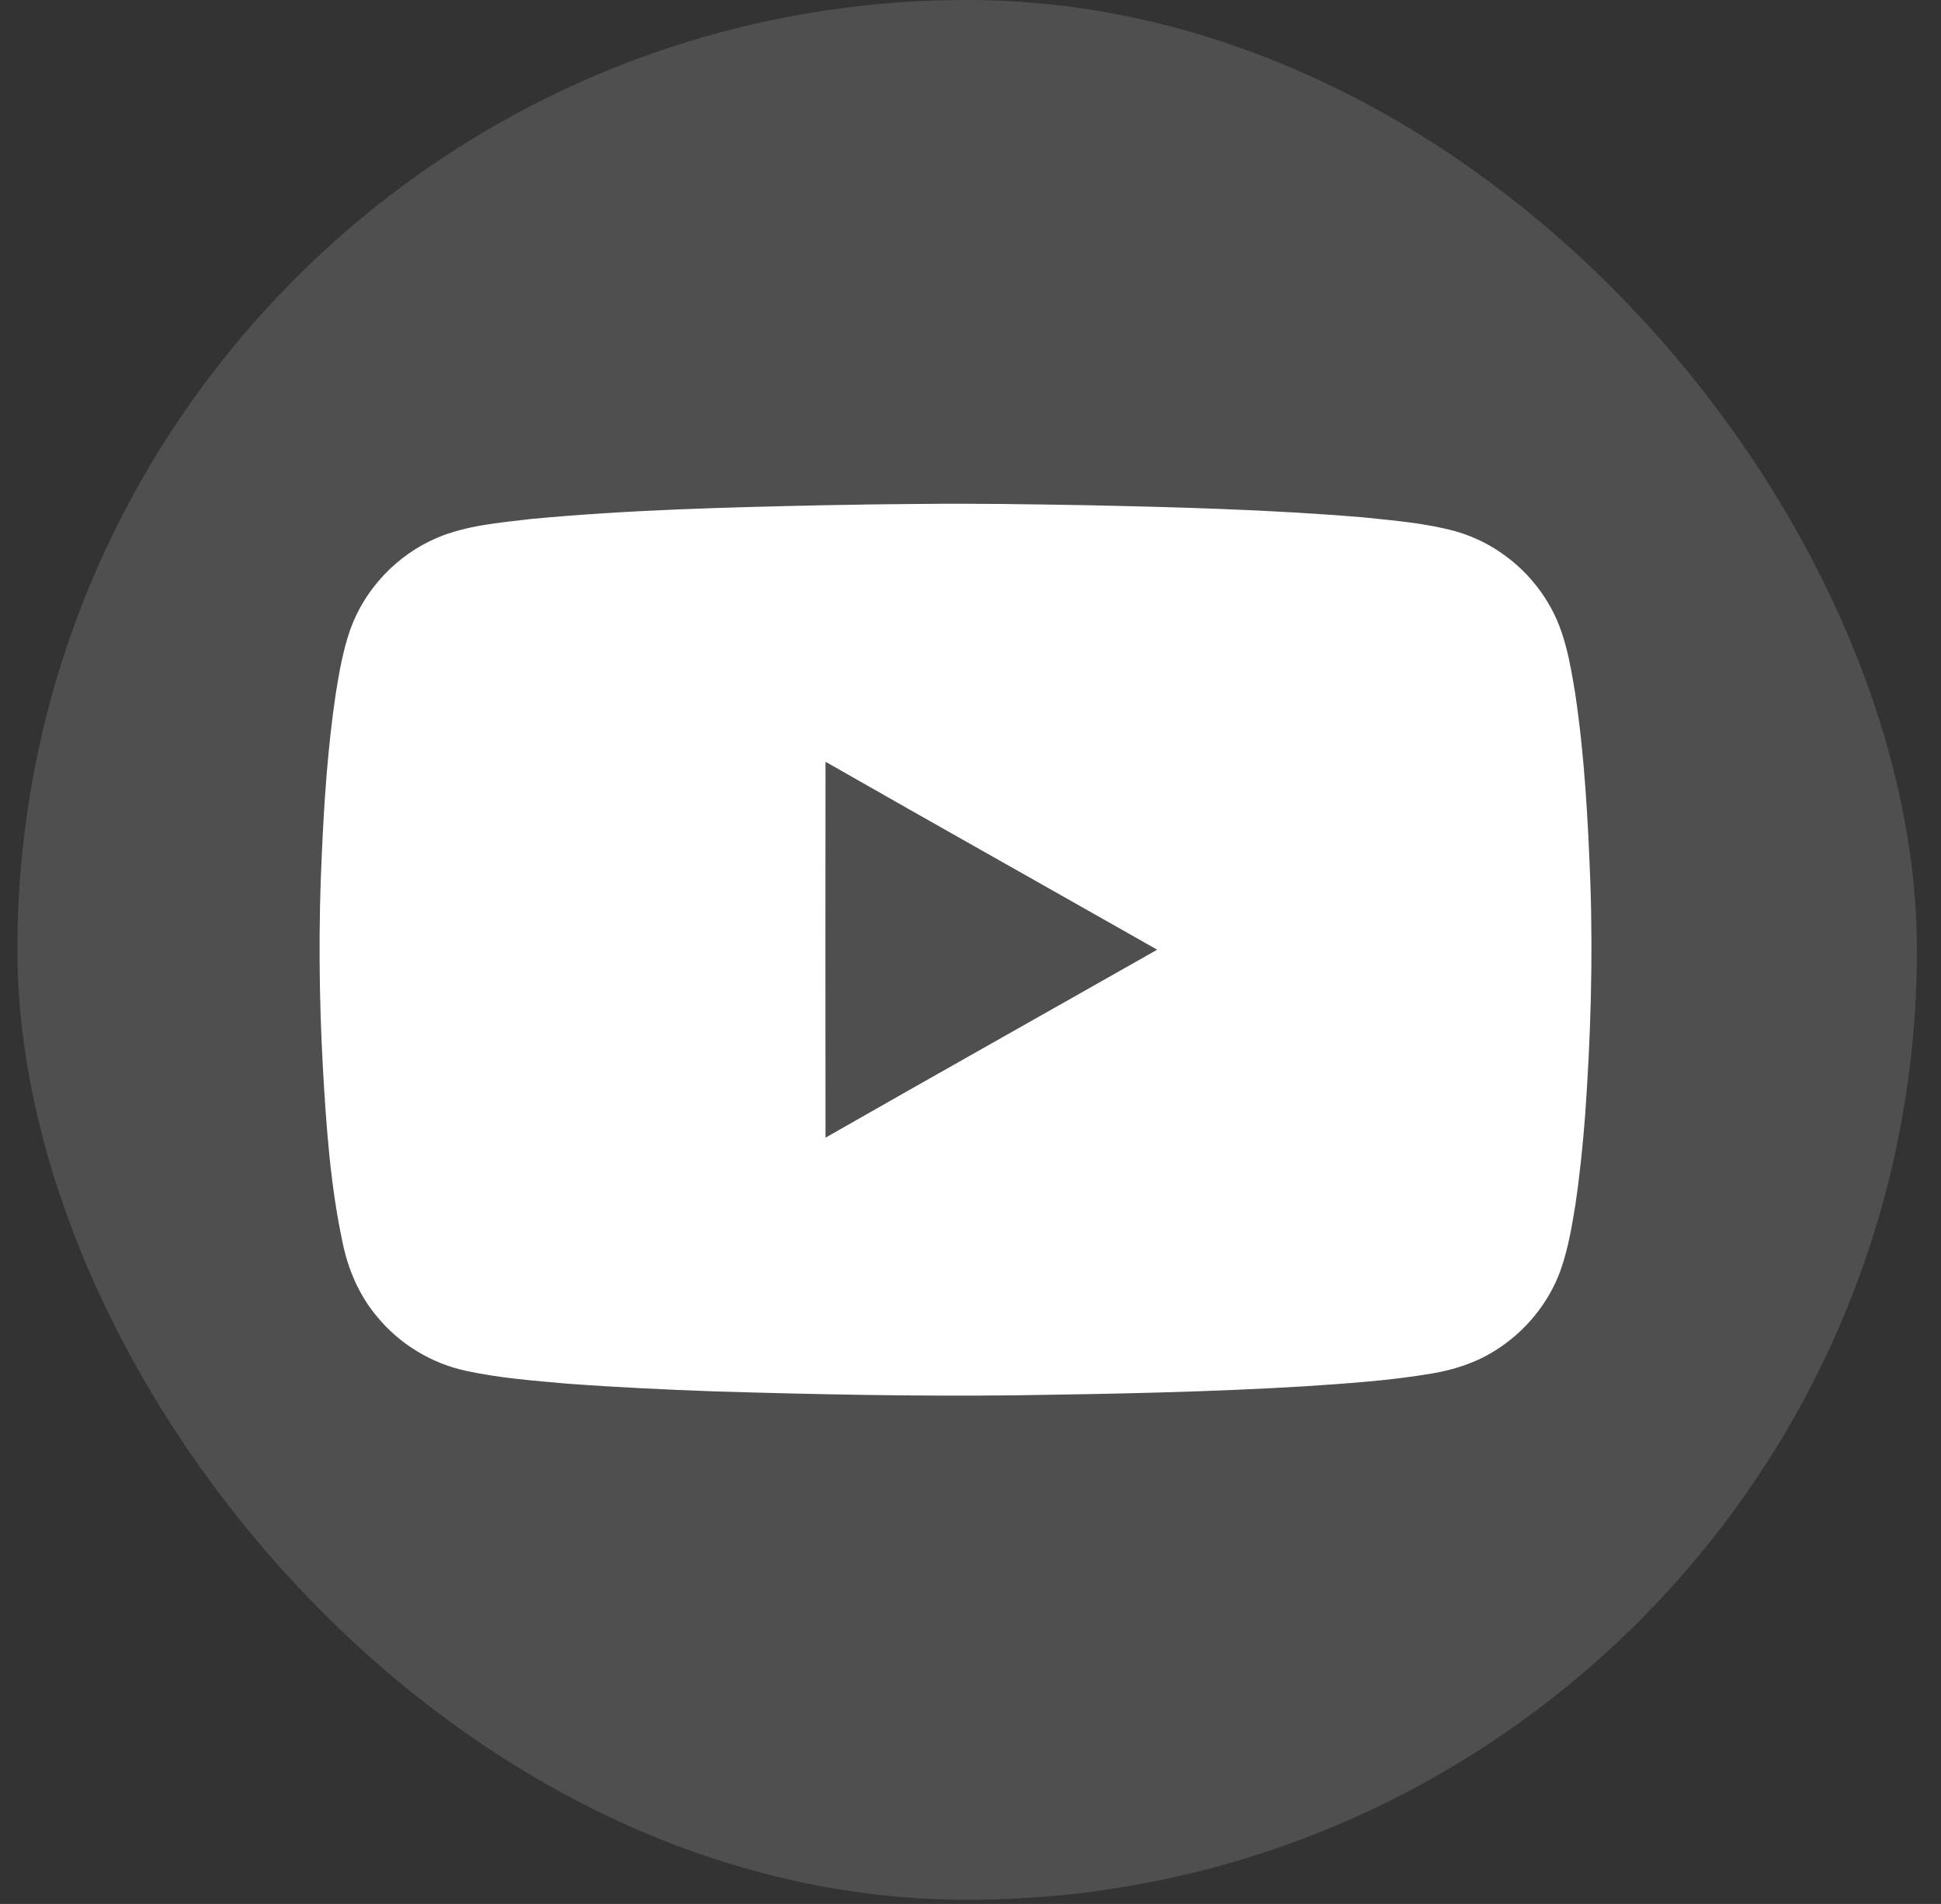<svg width="52" height="51" viewBox="0 0 52 51" fill="none" xmlns="http://www.w3.org/2000/svg">
<rect x="0" y="0" width="52" height="51" fill="#333333" stroke="none"/>
<g clip-path="url(#clip0_8088_237)">
<rect x="0.466" width="50.889" height="50.889" rx="25.444" fill="white" fill-opacity="0.14"/>
<path fill-rule="evenodd" clip-rule="evenodd" d="M24.715 13.498C26.131 13.483 27.546 13.507 28.96 13.53C31.486 13.582 34.013 13.648 36.531 13.859C37.363 13.947 38.205 14.012 39.014 14.237C40.059 14.538 40.968 15.263 41.505 16.202C41.925 16.918 42.063 17.75 42.197 18.556C42.453 20.258 42.544 21.979 42.608 23.697C42.677 25.759 42.612 27.823 42.466 29.881C42.404 30.683 42.322 31.483 42.204 32.279C42.11 32.867 42.008 33.458 41.81 34.021C41.491 34.905 40.863 35.673 40.062 36.172C39.543 36.504 38.946 36.695 38.34 36.795C37.227 36.983 36.099 37.057 34.975 37.133C32.404 37.288 29.826 37.339 27.25 37.375C24.543 37.407 21.836 37.352 19.13 37.27C17.816 37.222 16.503 37.161 15.193 37.063C14.285 36.983 13.372 36.913 12.48 36.719C11.55 36.519 10.697 35.996 10.097 35.263C9.617 34.692 9.32 33.99 9.174 33.264C8.849 31.734 8.74 30.17 8.651 28.613C8.545 26.693 8.53 24.767 8.623 22.846C8.686 21.426 8.784 20.006 8.992 18.599C9.086 18.015 9.187 17.427 9.382 16.867C9.772 15.777 10.633 14.865 11.702 14.409C12.495 14.072 13.366 14.005 14.212 13.903C16.829 13.655 19.459 13.59 22.086 13.533C22.962 13.515 23.839 13.504 24.715 13.498ZM22.116 20.405C22.112 23.761 22.112 27.118 22.116 30.474C25.072 28.786 28.041 27.12 31.001 25.439C28.041 23.759 25.072 22.092 22.116 20.405Z" fill="white"/>
</g>
<defs>
<clipPath id="clip0_8088_237">
<rect width="50.889" height="50.889" fill="white" transform="translate(0.466)"/>
</clipPath>
</defs>
</svg>
